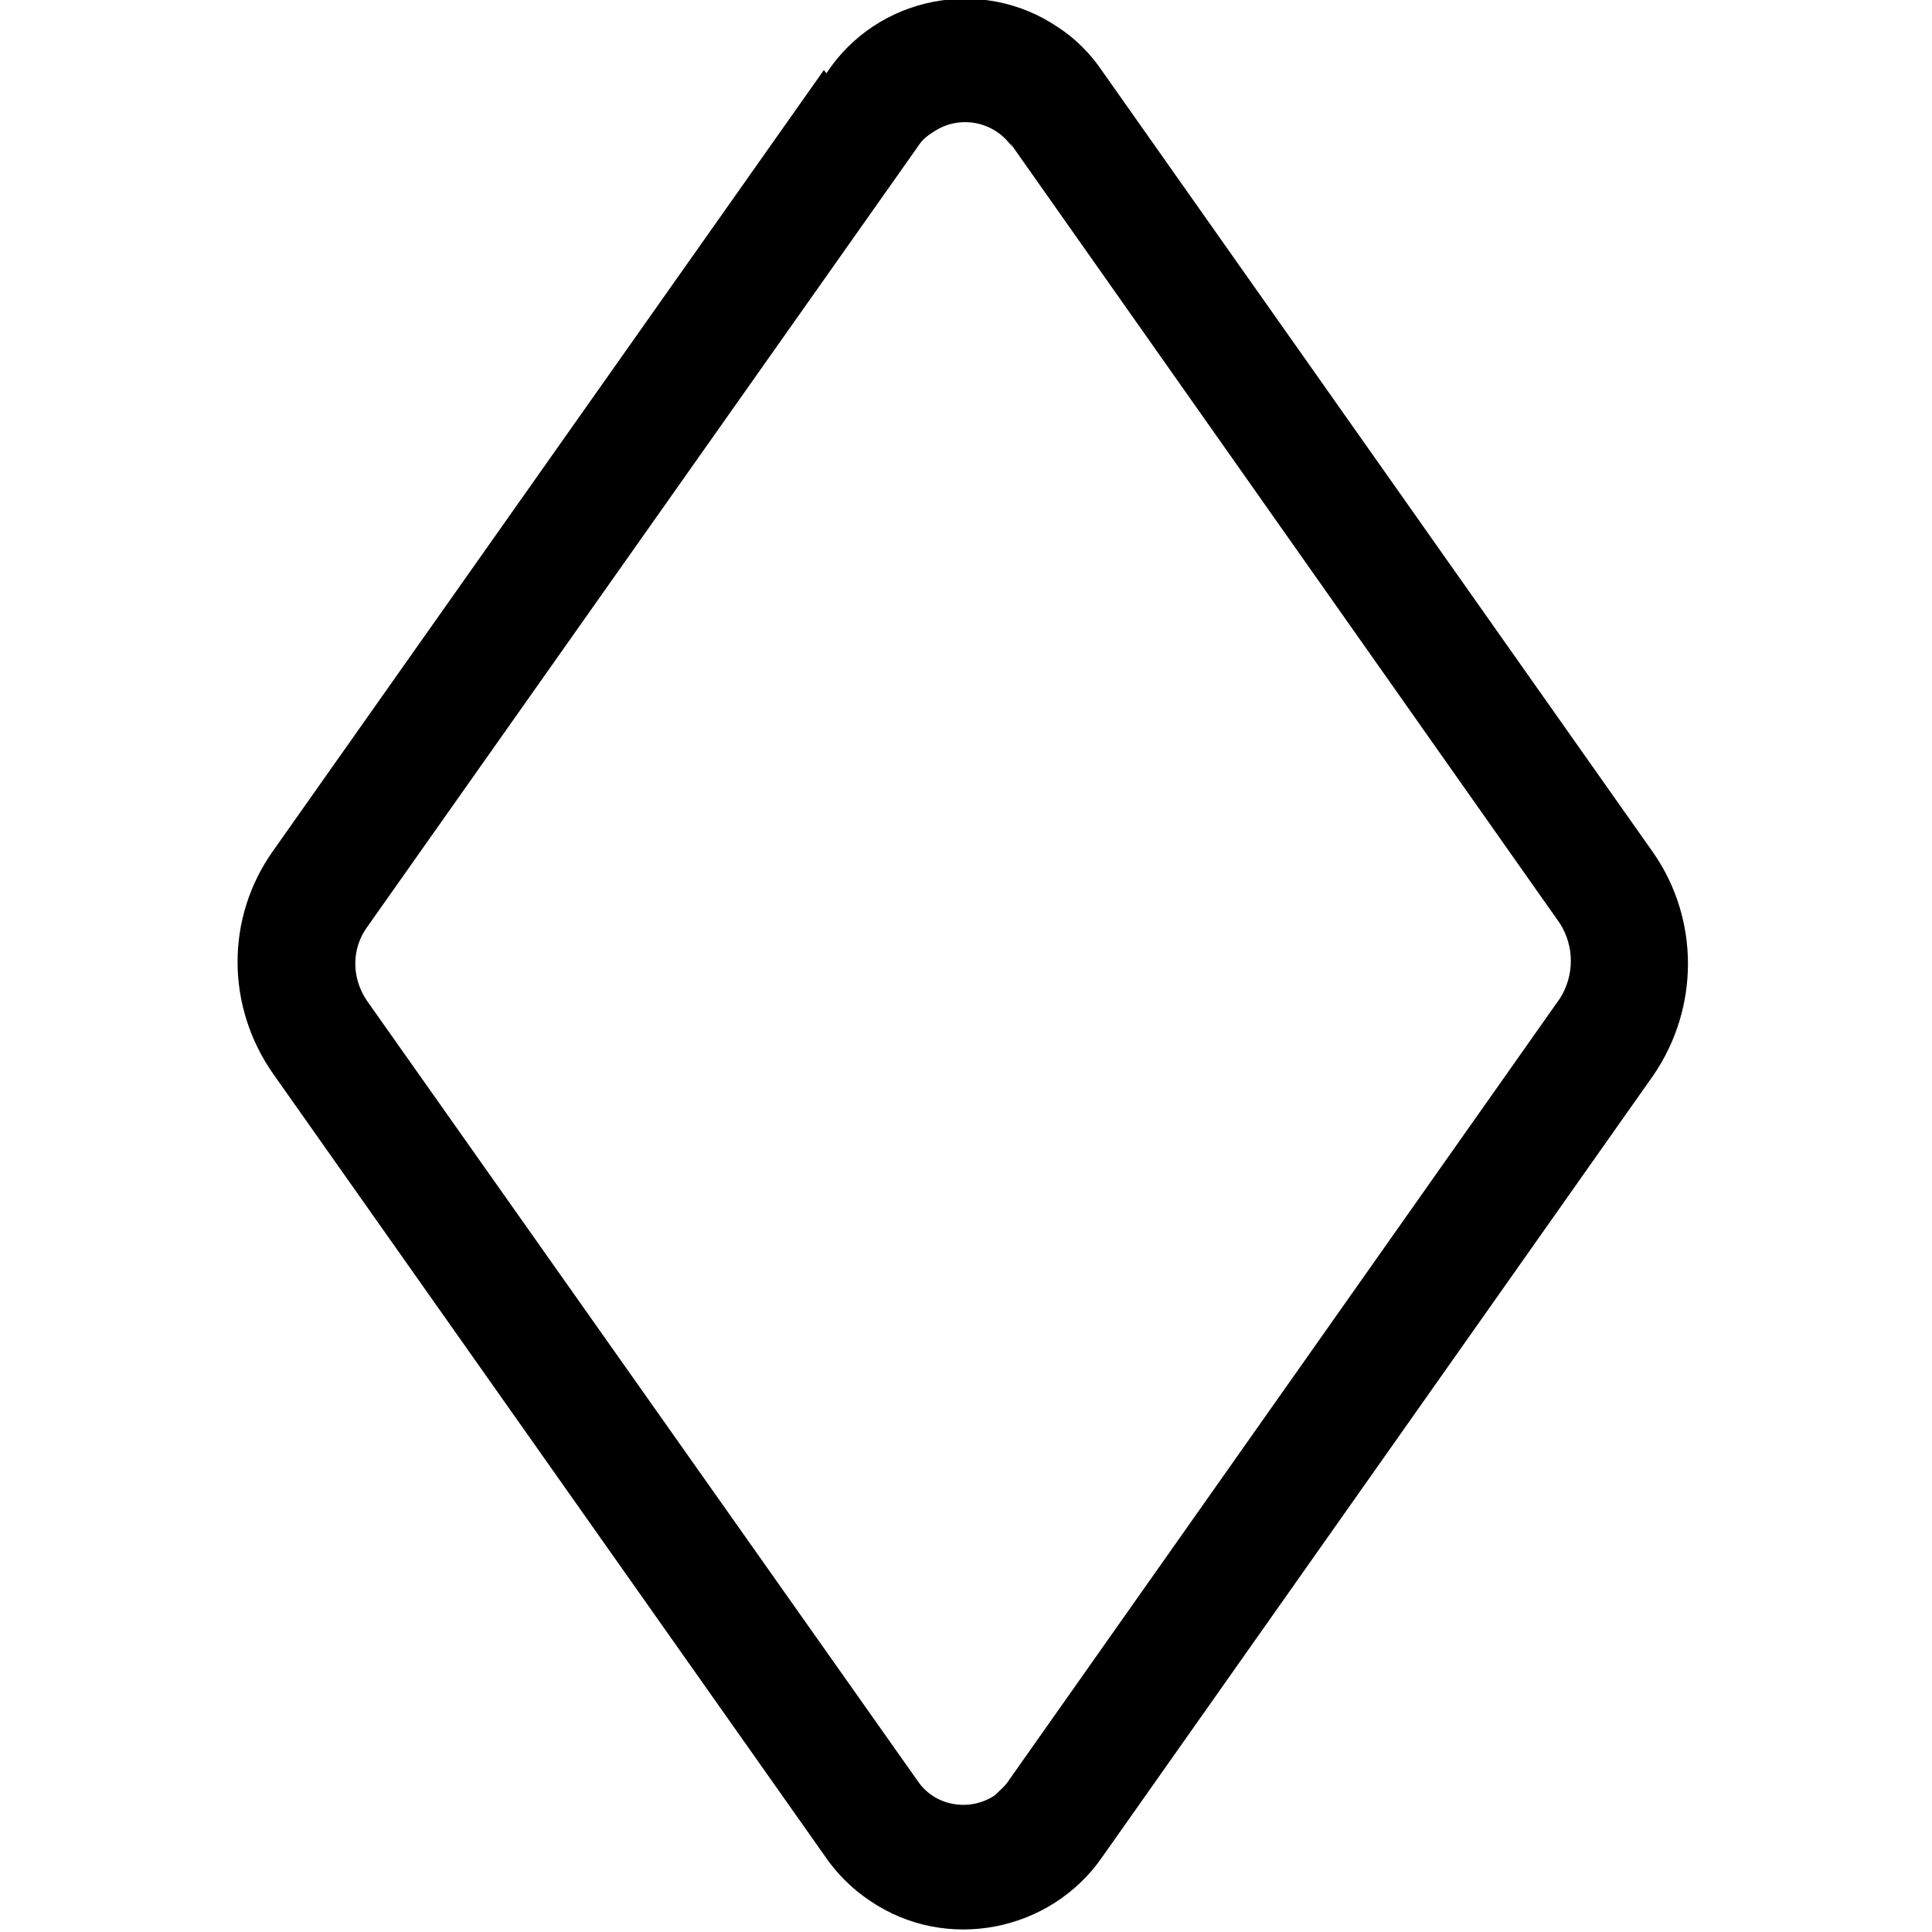<svg viewBox="0 0 16 16" xmlns="http://www.w3.org/2000/svg"><path d="M8.384 1.22v0c-.15-.22-.44-.27-.65-.13 -.05.03-.1.07-.13.12L3.04 7.678v0c-.13.18-.13.42-.001.61l4.56 6.46v0c.14.21.43.26.64.12 .04-.04.09-.08.12-.13l4.56-6.47v0c.12-.19.12-.43 0-.62L8.363 1.18ZM6.844.607v0c.42-.64 1.29-.81 1.92-.38 .14.09.27.22.37.37l4.56 6.468v0c.38.55.38 1.28 0 1.838l-4.56 6.468v0c-.43.63-1.3.8-1.93.37 -.15-.1-.28-.23-.38-.38L2.26 8.89v0c-.39-.56-.39-1.29-.001-1.84L6.823.58Z"/></svg>